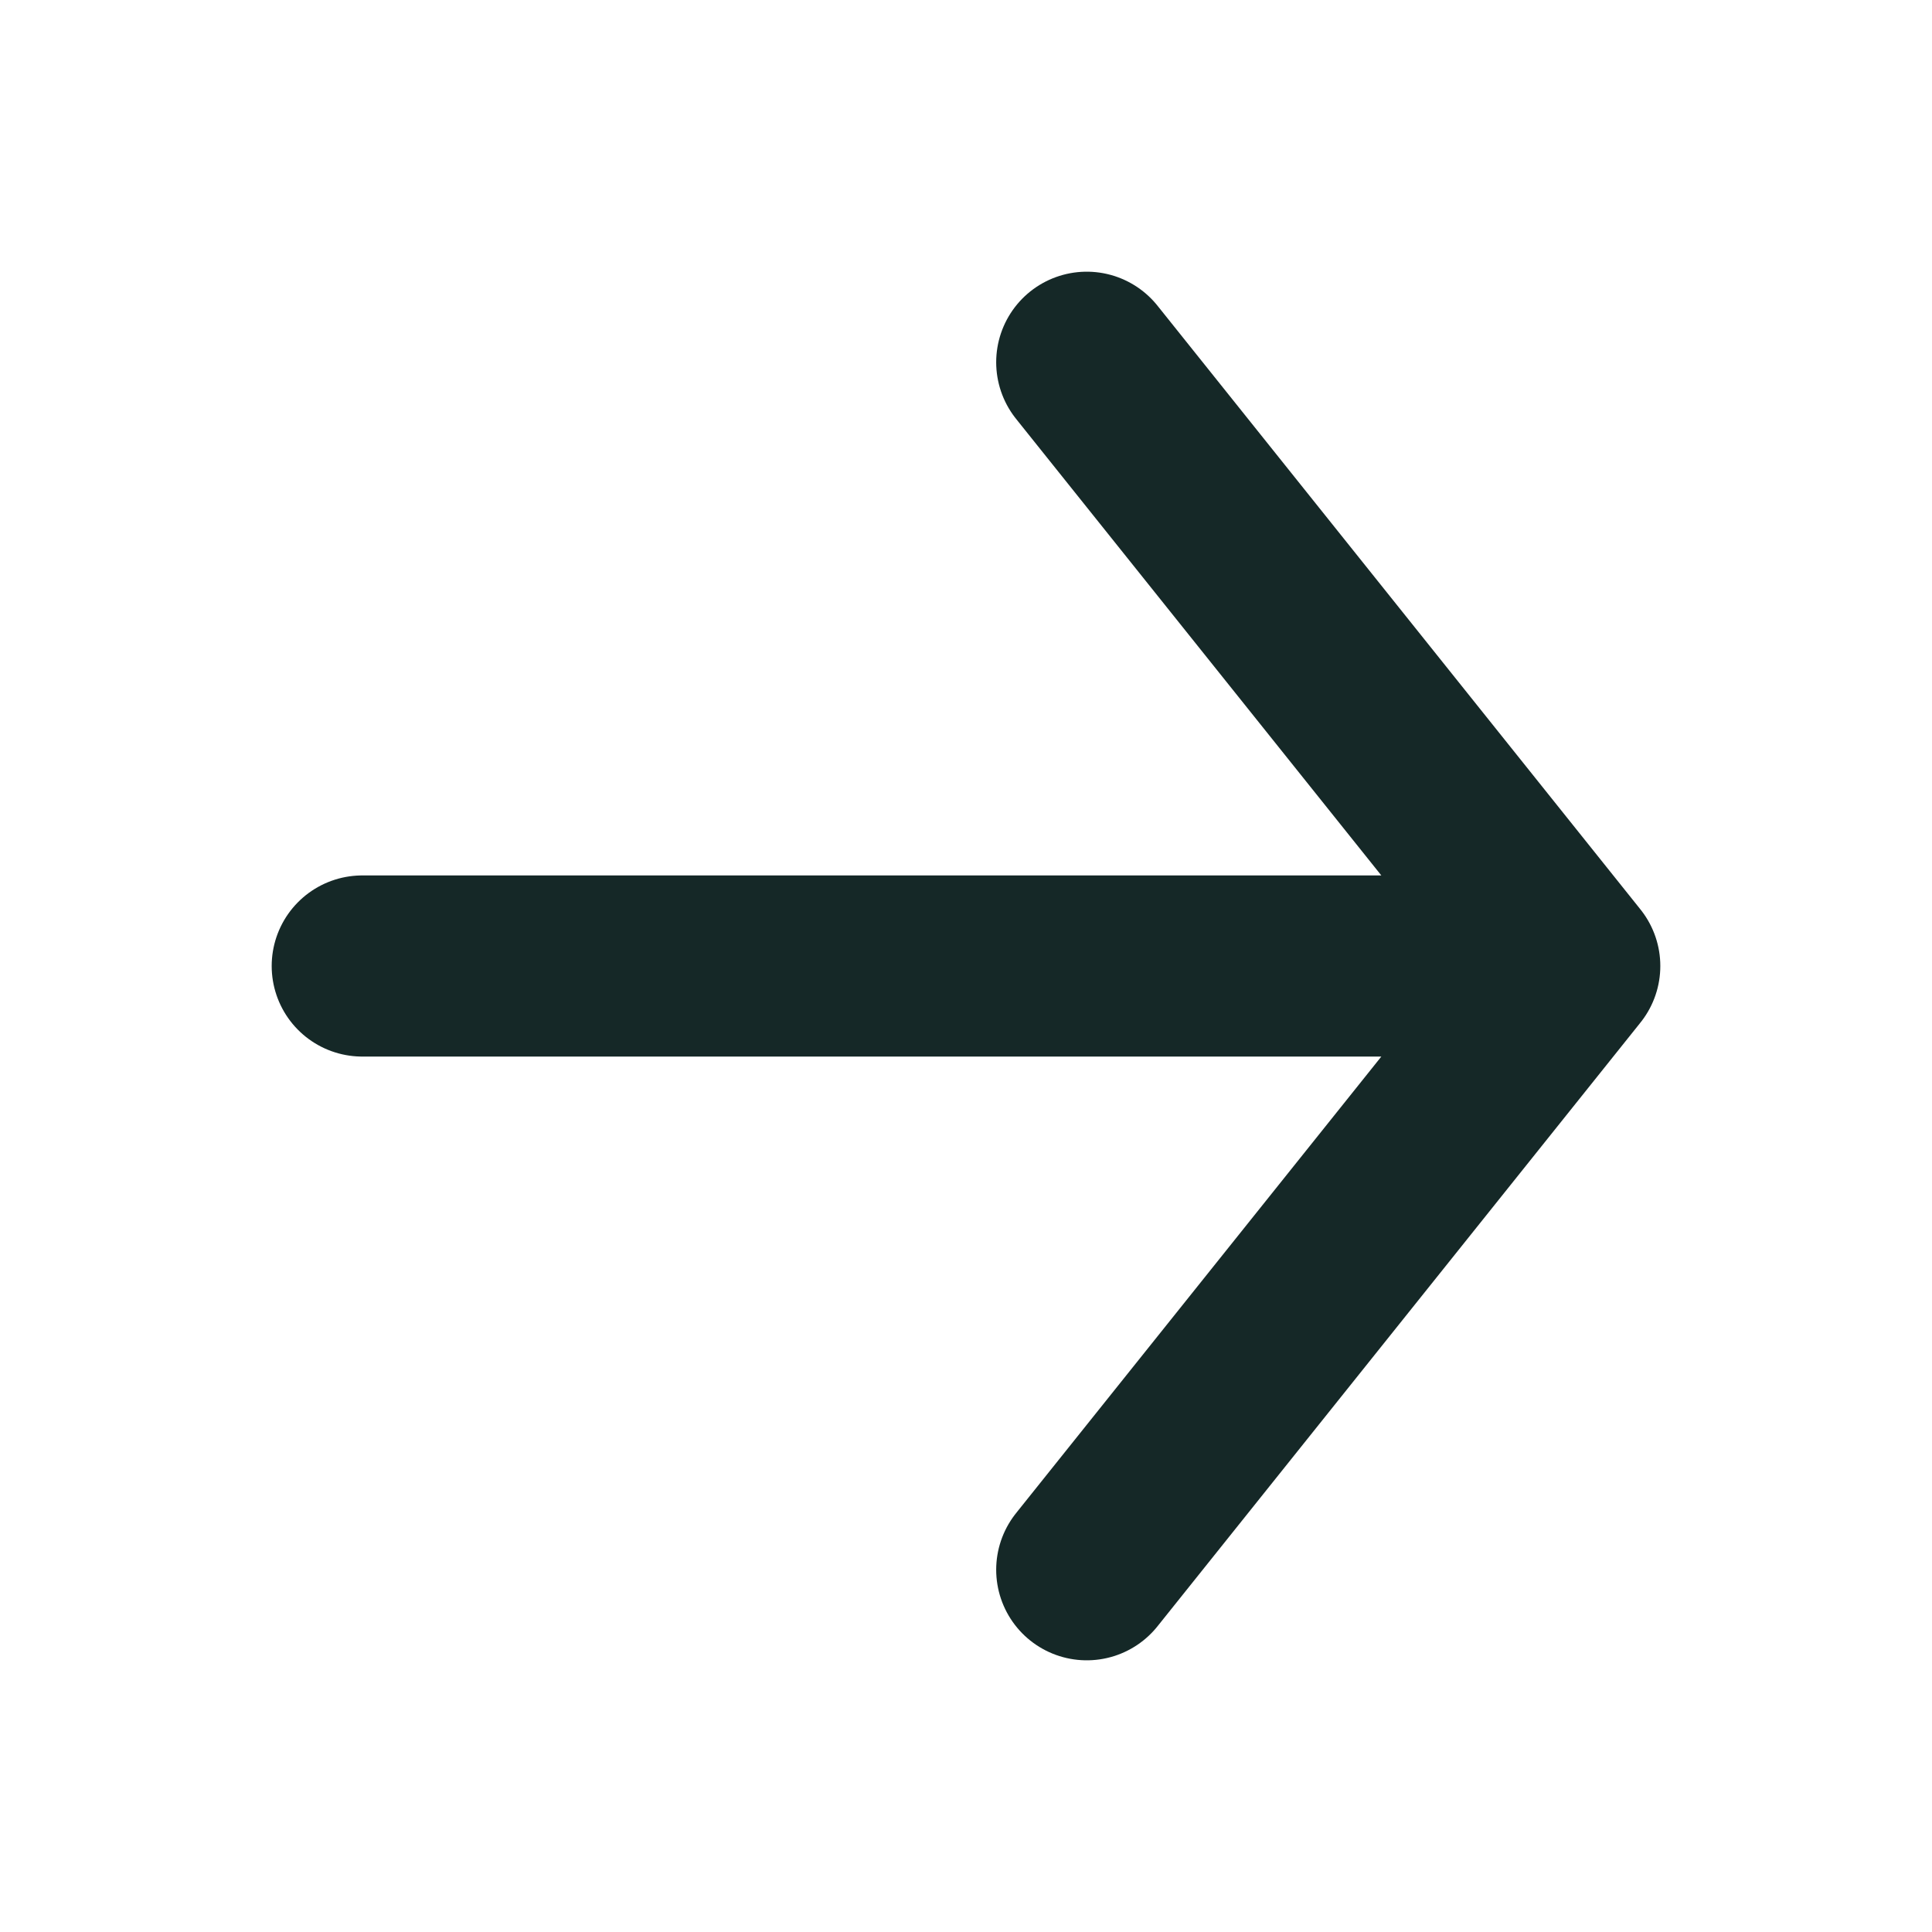 <svg width="16" height="16" viewBox="0 0 16 16" fill="none" xmlns="http://www.w3.org/2000/svg">
<path d="M9 3L13 8M13 8L9 13M13 8L3 8" stroke="#152827" stroke-width="1.5" stroke-linecap="round" stroke-linejoin="round"/>
</svg>
